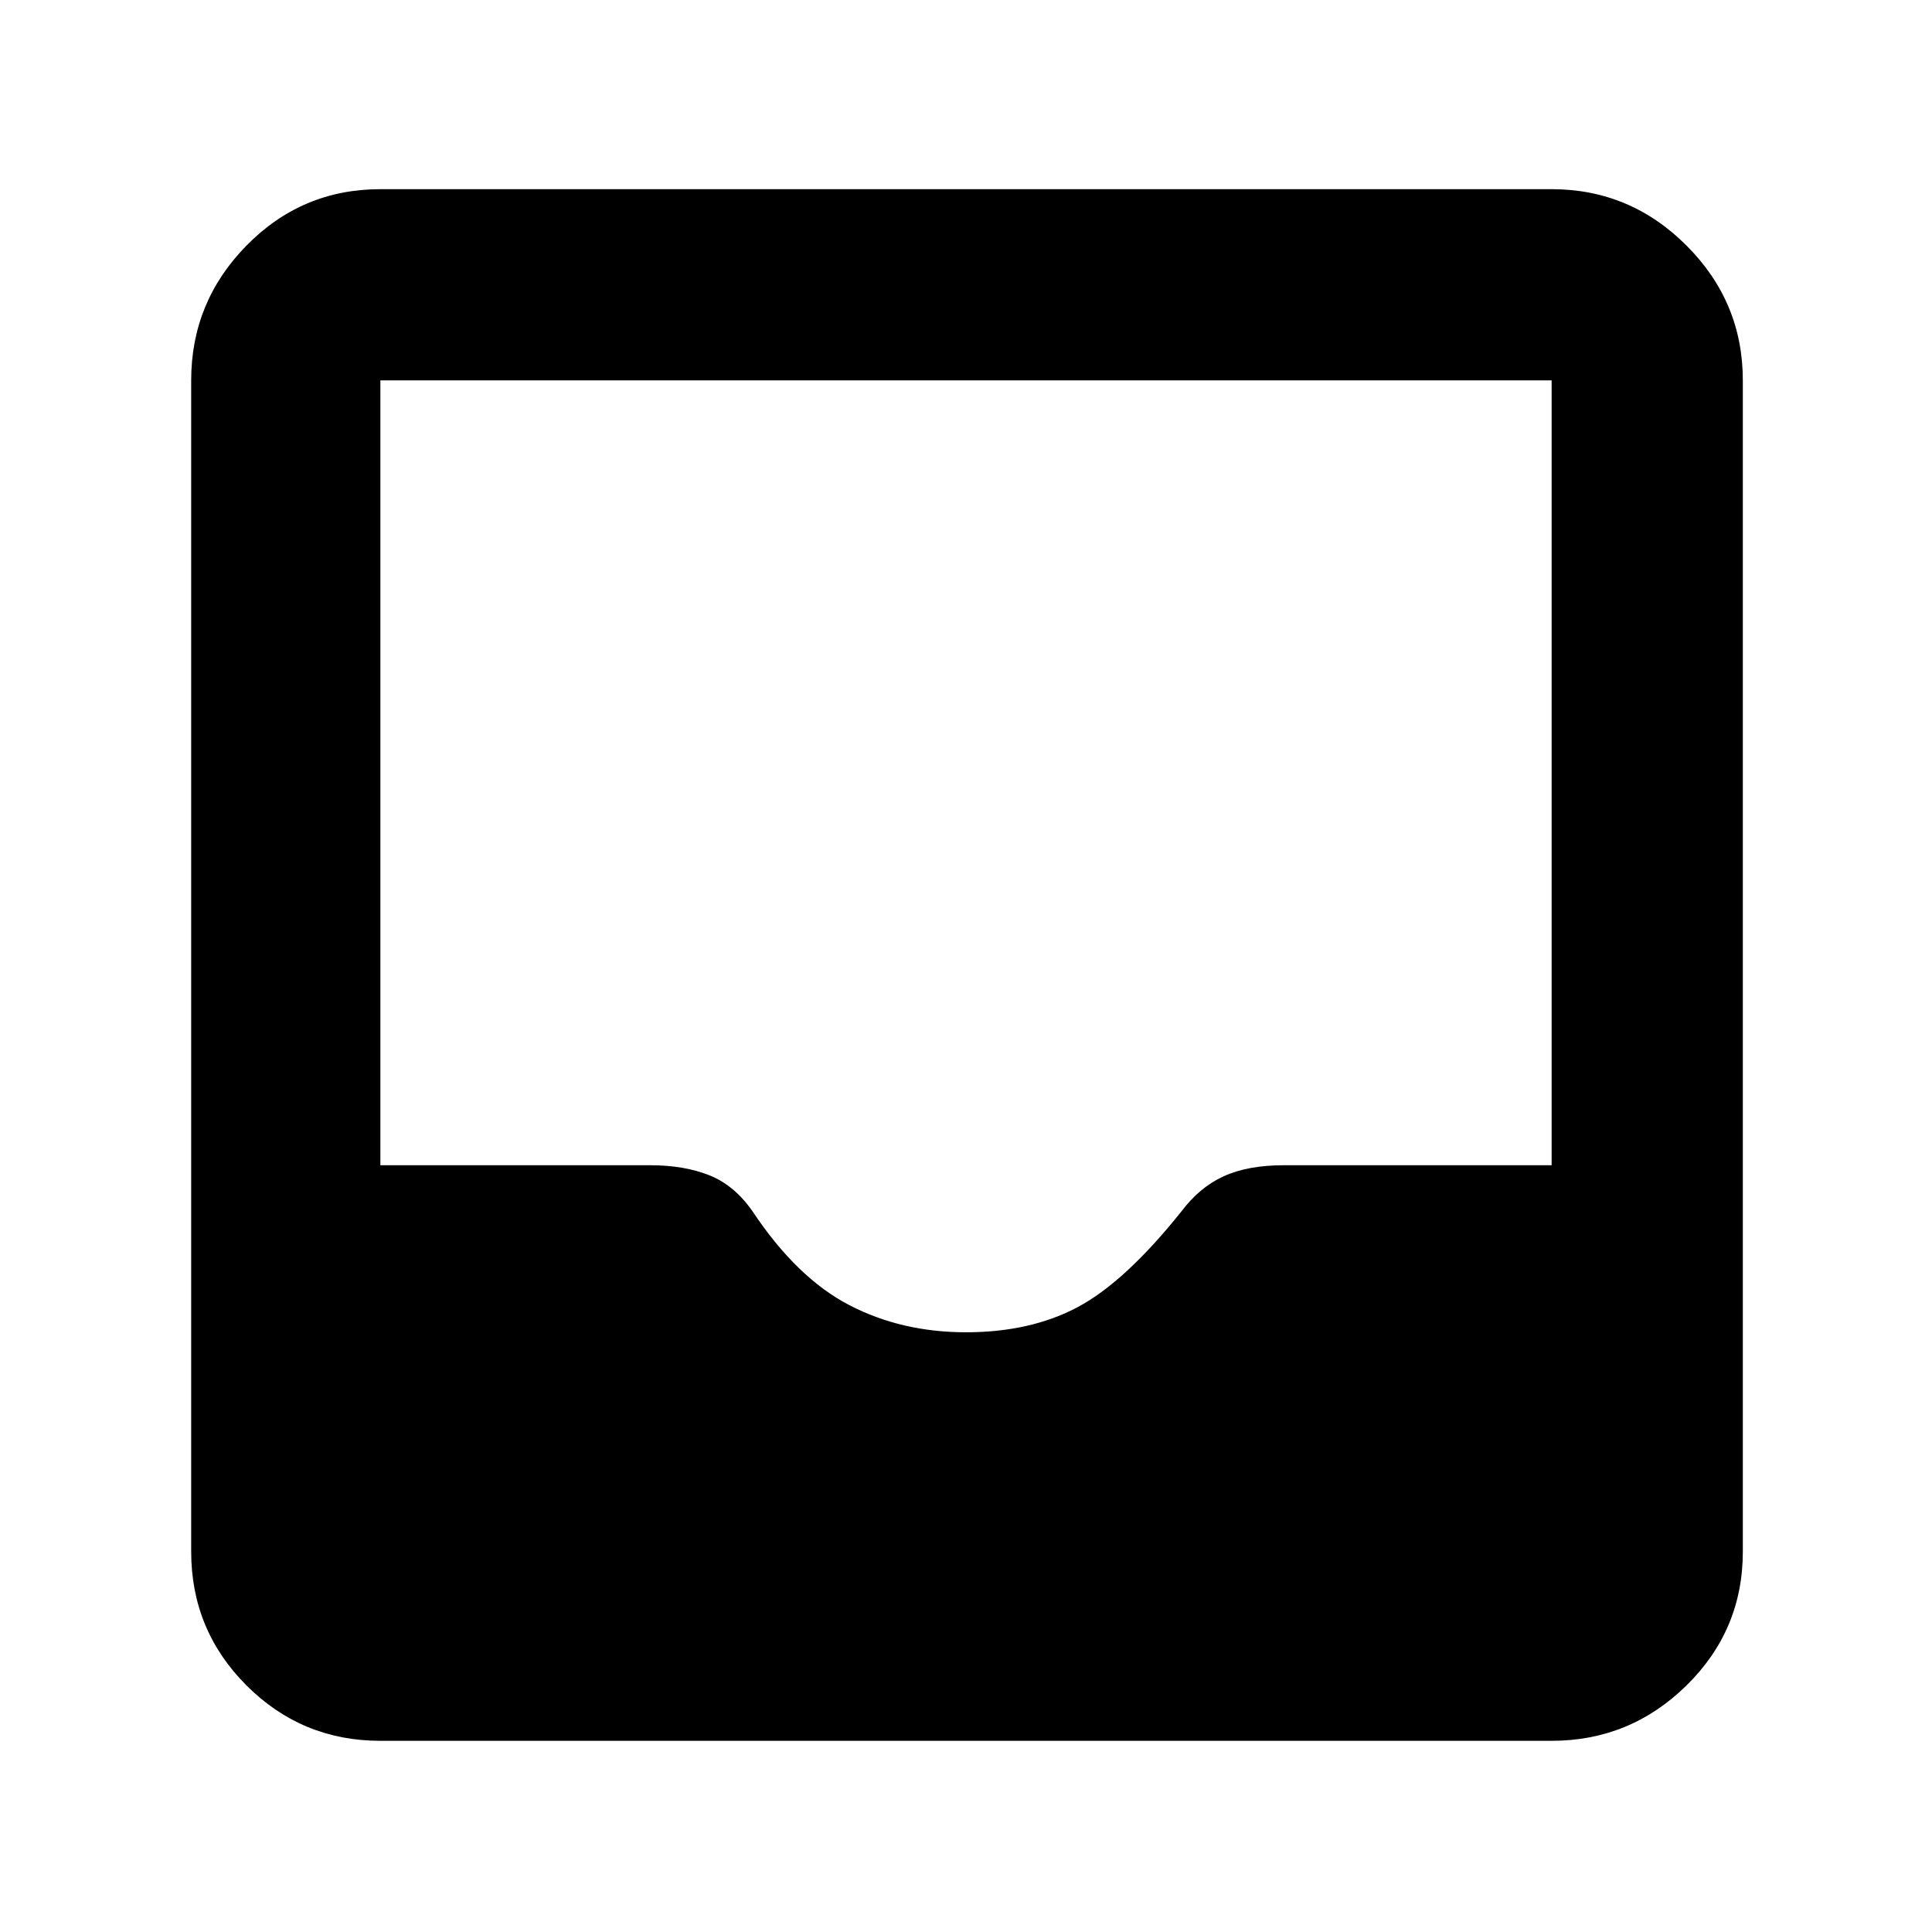 <svg xmlns="http://www.w3.org/2000/svg" height="48" width="48"><path d="M9.45 43.25q-1.95 0-3.325-1.375Q4.75 40.5 4.75 38.55V9.45q0-1.95 1.375-3.35Q7.5 4.7 9.45 4.7h29.1q1.95 0 3.35 1.4 1.4 1.4 1.4 3.35v29.1q0 1.95-1.4 3.325-1.4 1.375-3.35 1.375ZM24 33.1q1.6 0 2.775-.625 1.175-.625 2.575-2.375.45-.6 1.05-.875.6-.275 1.5-.275h6.65V9.45H9.45v19.5h6.7q.85 0 1.475.25.625.25 1.075.9 1.1 1.65 2.4 2.325 1.3.675 2.9.675Z"/></svg>